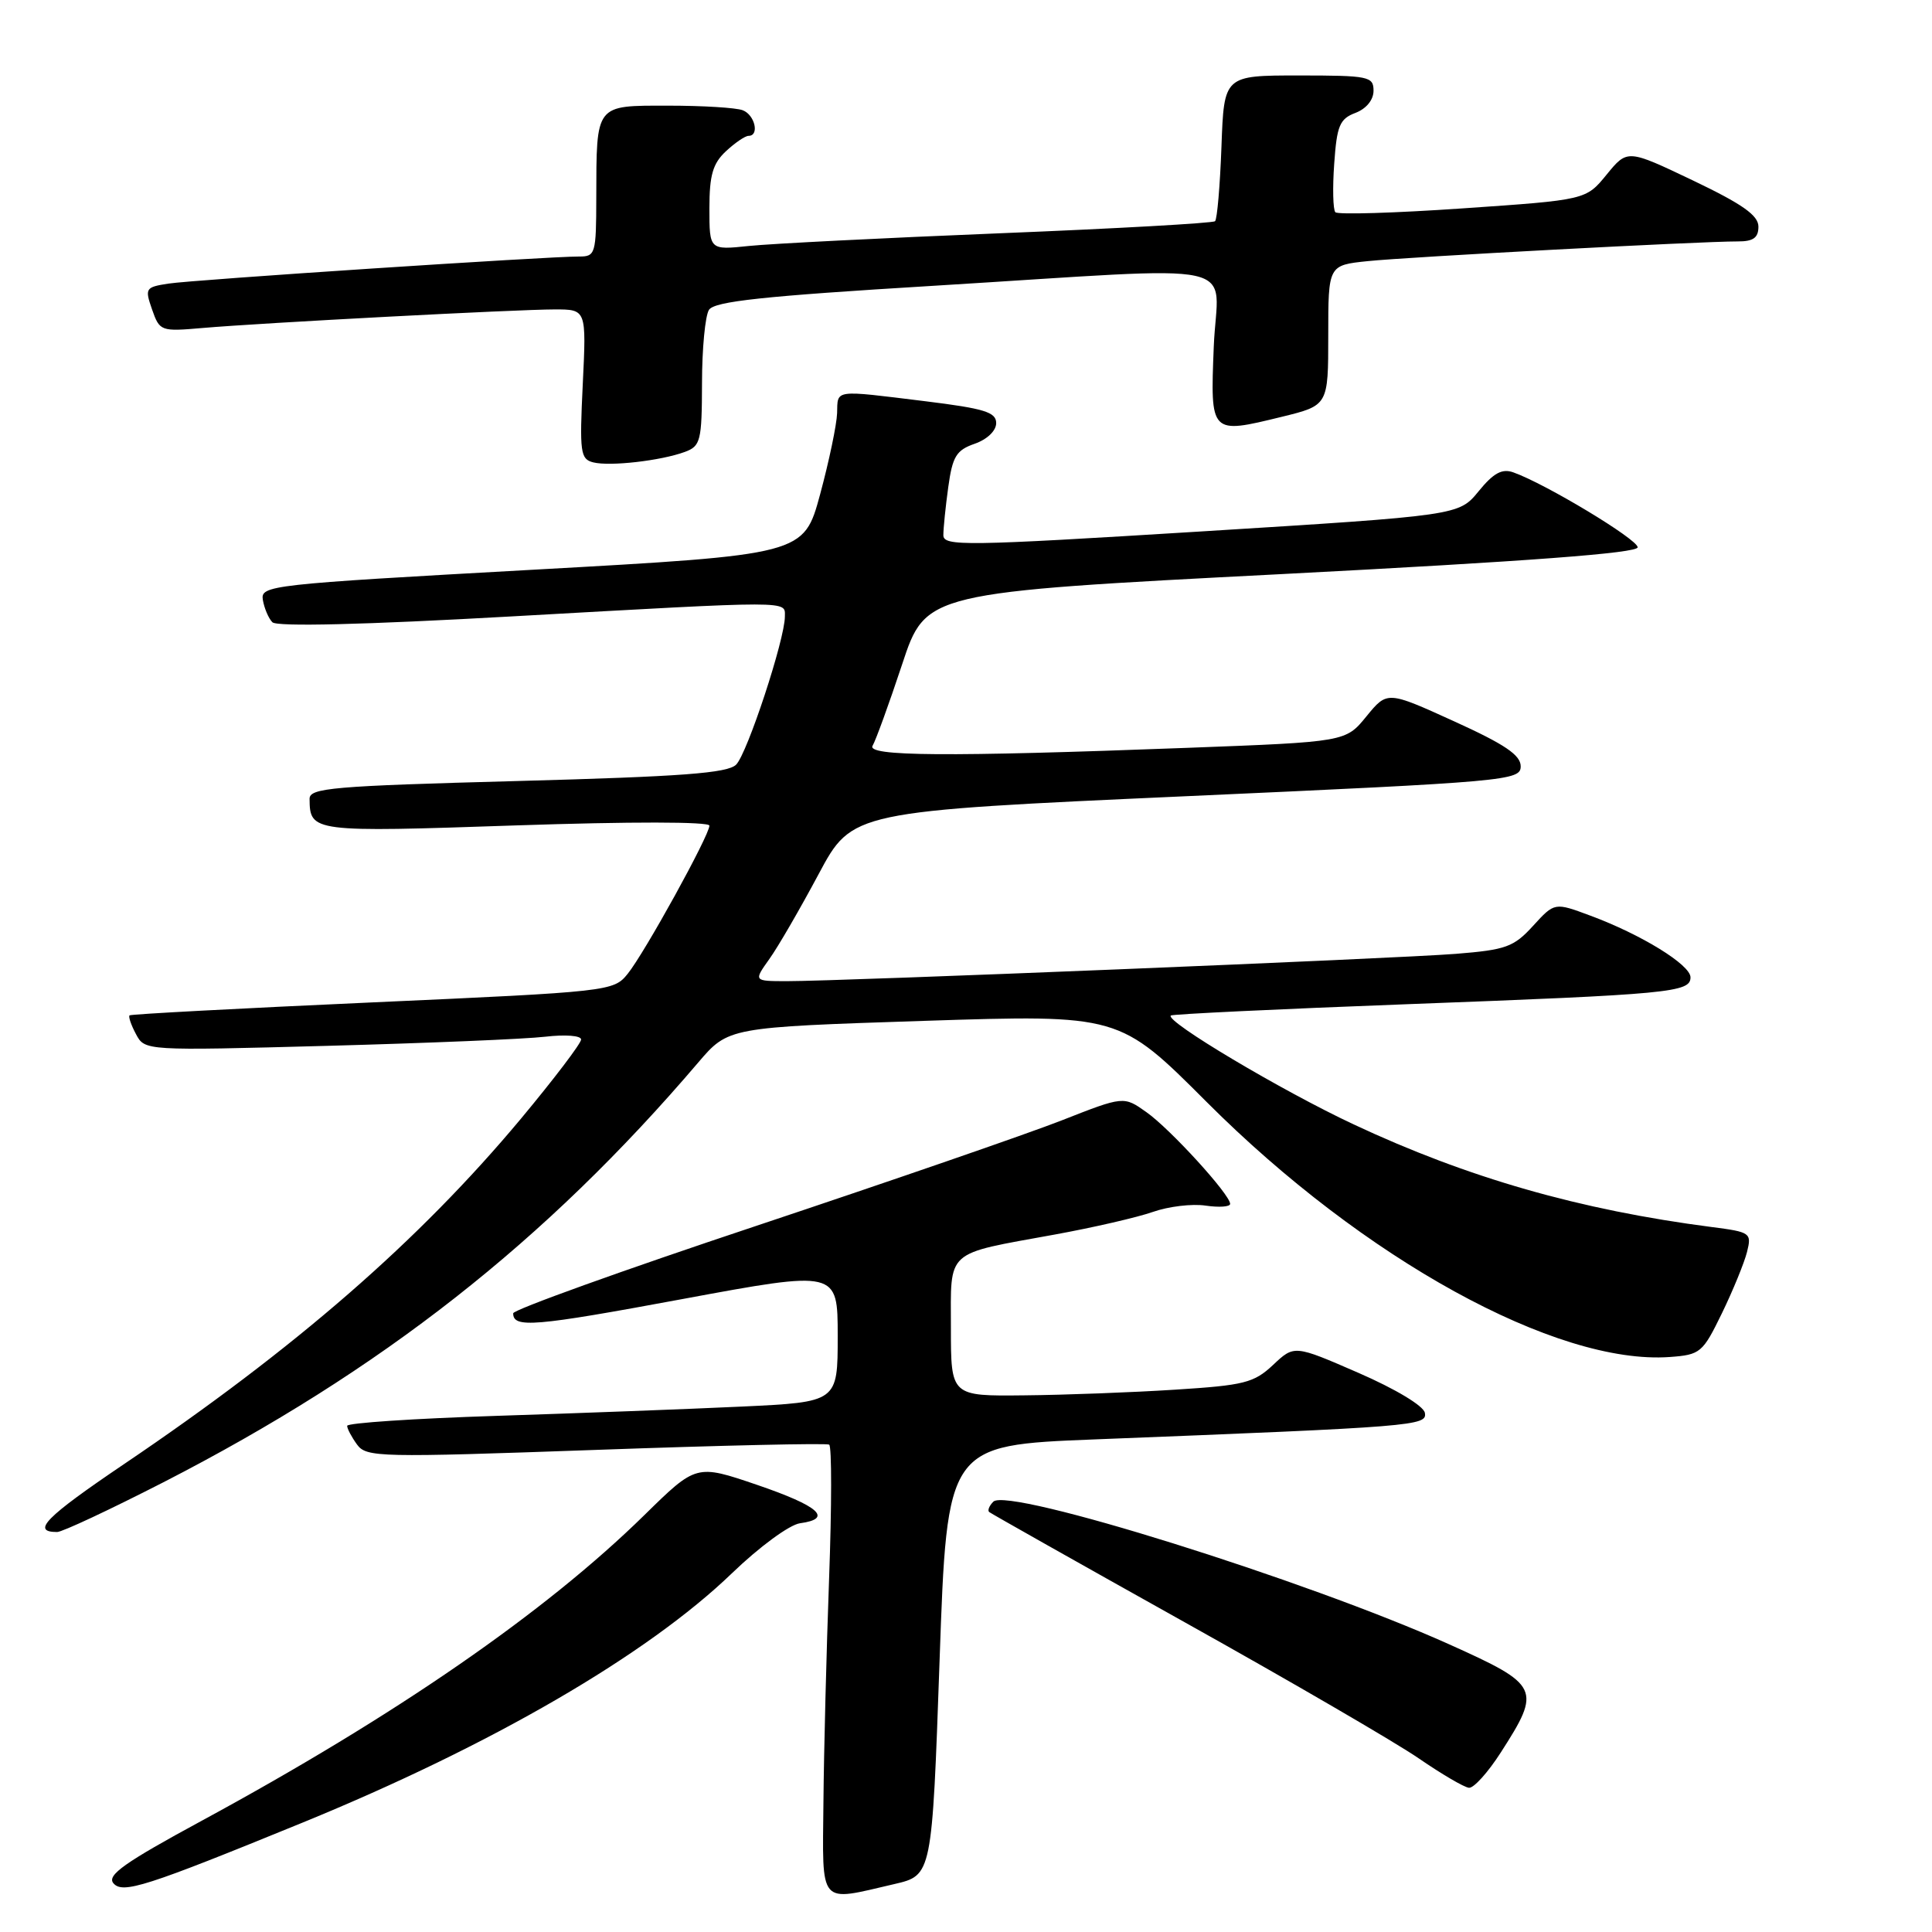 <?xml version="1.0" encoding="UTF-8" standalone="no"?>
<!DOCTYPE svg PUBLIC "-//W3C//DTD SVG 1.1//EN" "http://www.w3.org/Graphics/SVG/1.1/DTD/svg11.dtd" >
<svg xmlns="http://www.w3.org/2000/svg" xmlns:xlink="http://www.w3.org/1999/xlink" version="1.1" viewBox="0 0 256 256">
 <g >
 <path fill="currentColor"
d=" M 40.13 241.49 C 65.15 231.25 85.74 219.29 96.98 208.47 C 100.62 204.96 104.60 202.04 106.00 201.84 C 110.42 201.24 108.56 199.57 100.31 196.75 C 92.26 194.01 92.26 194.01 85.38 200.76 C 72.23 213.66 52.44 227.32 26.71 241.27 C 16.54 246.78 14.14 248.47 15.02 249.53 C 16.24 250.99 19.29 250.01 40.13 241.49 Z  M 118.50 249.65 C 123.50 248.49 123.50 248.49 124.50 220.00 C 125.50 191.50 125.50 191.50 145.00 190.73 C 187.68 189.05 189.13 188.93 188.80 187.20 C 188.62 186.28 184.90 184.04 180.00 181.91 C 171.50 178.21 171.50 178.21 168.69 180.86 C 166.15 183.24 164.87 183.56 155.69 184.14 C 150.08 184.50 141.11 184.84 135.75 184.89 C 126.00 185.00 126.00 185.00 126.00 175.98 C 126.00 165.44 125.09 166.26 139.78 163.58 C 144.89 162.65 150.74 161.30 152.78 160.58 C 154.83 159.86 157.96 159.48 159.75 159.75 C 161.54 160.01 163.00 159.91 163.00 159.52 C 163.00 158.29 155.07 149.60 151.91 147.37 C 148.90 145.23 148.90 145.23 140.70 148.45 C 136.19 150.22 117.99 156.50 100.25 162.42 C 82.51 168.33 68.00 173.55 68.00 174.02 C 68.00 176.01 70.76 175.78 90.38 172.14 C 111.00 168.32 111.00 168.32 111.00 177.05 C 111.00 185.78 111.00 185.78 98.25 186.38 C 91.24 186.71 76.61 187.26 65.75 187.61 C 54.89 187.96 46.00 188.55 46.00 188.93 C 46.00 189.31 46.59 190.42 47.31 191.41 C 48.55 193.11 50.24 193.14 78.93 192.12 C 95.61 191.52 109.53 191.21 109.87 191.42 C 110.22 191.63 110.21 199.61 109.86 209.15 C 109.51 218.69 109.17 232.01 109.11 238.75 C 108.98 252.71 108.37 252.00 118.50 249.65 Z  M 198.87 232.20 C 204.28 223.78 204.04 223.28 192.00 217.87 C 173.16 209.40 133.58 197.02 131.62 198.98 C 131.08 199.52 130.83 200.14 131.07 200.35 C 131.31 200.55 142.97 207.13 157.00 214.97 C 171.03 222.80 184.97 230.91 188.00 233.00 C 191.03 235.08 194.02 236.84 194.65 236.89 C 195.28 236.95 197.18 234.84 198.87 232.20 Z  M 21.65 196.41 C 50.54 181.58 72.28 164.52 92.50 140.81 C 96.50 136.12 96.50 136.12 122.41 135.27 C 148.31 134.43 148.31 134.43 159.91 146.04 C 180.68 166.83 206.23 180.89 221.25 179.81 C 225.32 179.51 225.61 179.26 228.17 174.00 C 229.64 170.97 231.13 167.32 231.49 165.89 C 232.12 163.37 231.95 163.25 226.82 162.59 C 209.31 160.32 194.48 156.07 179.37 148.99 C 169.86 144.54 154.33 135.30 155.14 134.56 C 155.34 134.38 169.45 133.70 186.50 133.06 C 221.34 131.75 224.00 131.50 224.00 129.50 C 224.00 127.84 217.45 123.81 210.71 121.32 C 205.99 119.56 205.99 119.56 203.14 122.68 C 200.58 125.49 199.54 125.86 192.90 126.39 C 185.00 127.02 111.43 130.02 104.18 130.01 C 99.86 130.00 99.86 130.00 101.94 127.08 C 103.09 125.48 106.02 120.41 108.47 115.83 C 112.92 107.50 112.92 107.50 157.21 105.50 C 199.82 103.58 201.50 103.43 201.50 101.54 C 201.50 100.05 199.40 98.63 192.66 95.57 C 183.82 91.55 183.82 91.55 181.06 94.92 C 178.31 98.30 178.31 98.30 157.40 99.09 C 125.37 100.30 114.74 100.22 115.63 98.80 C 116.03 98.13 117.79 93.30 119.53 88.05 C 122.68 78.50 122.68 78.50 169.84 76.07 C 202.46 74.38 217.00 73.29 217.00 72.52 C 217.00 71.46 204.77 64.09 200.52 62.59 C 199.03 62.06 197.90 62.67 195.92 65.10 C 193.30 68.30 193.30 68.30 159.15 70.42 C 127.81 72.36 125.00 72.40 125.00 70.91 C 125.00 70.01 125.29 67.14 125.65 64.54 C 126.21 60.48 126.71 59.65 129.15 58.80 C 130.81 58.22 132.00 57.08 132.00 56.06 C 132.00 54.61 130.42 54.13 122.56 53.16 C 110.35 51.66 111.01 51.57 110.92 54.75 C 110.87 56.26 109.86 61.10 108.67 65.50 C 106.50 73.50 106.50 73.50 70.50 75.50 C 35.60 77.44 34.51 77.56 34.83 79.50 C 35.02 80.60 35.58 81.93 36.09 82.45 C 36.67 83.06 48.25 82.78 67.75 81.68 C 105.39 79.57 104.00 79.57 104.00 81.70 C 104.00 84.71 99.02 99.84 97.54 101.32 C 96.40 102.45 90.39 102.90 68.55 103.49 C 44.00 104.15 41.00 104.41 41.02 105.86 C 41.06 110.26 41.35 110.29 68.39 109.37 C 83.52 108.86 94.00 108.87 94.00 109.40 C 94.00 110.69 85.40 126.29 83.16 129.05 C 81.30 131.35 80.77 131.41 49.39 132.82 C 31.85 133.61 17.35 134.38 17.17 134.54 C 16.99 134.70 17.37 135.82 18.02 137.03 C 19.19 139.23 19.19 139.23 43.35 138.58 C 56.63 138.22 69.64 137.68 72.25 137.37 C 74.91 137.06 77.00 137.22 77.00 137.74 C 77.00 138.25 73.41 142.97 69.03 148.23 C 55.52 164.41 39.16 178.65 16.42 194.01 C 6.04 201.03 4.09 203.00 7.57 203.00 C 8.25 203.00 14.58 200.03 21.65 196.41 Z  M 90.75 59.88 C 92.83 59.11 93.00 58.44 93.02 50.77 C 93.02 46.22 93.44 41.85 93.94 41.06 C 94.66 39.93 101.09 39.24 123.68 37.87 C 166.12 35.28 161.30 34.24 160.83 45.94 C 160.37 57.57 160.35 57.55 169.84 55.23 C 176.00 53.72 176.00 53.72 176.00 44.43 C 176.00 35.14 176.00 35.14 181.25 34.60 C 186.64 34.04 225.33 31.98 230.25 31.99 C 232.32 32.00 233.00 31.51 233.00 30.03 C 233.00 28.54 230.89 27.05 224.32 23.91 C 215.64 19.77 215.64 19.77 212.89 23.13 C 210.15 26.49 210.15 26.49 193.83 27.61 C 184.85 28.23 177.25 28.46 176.94 28.12 C 176.63 27.78 176.56 24.88 176.79 21.69 C 177.14 16.66 177.51 15.75 179.60 14.96 C 181.04 14.41 182.00 13.24 182.00 12.02 C 182.00 10.13 181.37 10.00 172.10 10.00 C 162.19 10.00 162.19 10.00 161.85 19.42 C 161.66 24.60 161.28 29.05 161.00 29.31 C 160.72 29.57 147.90 30.29 132.50 30.91 C 117.10 31.53 102.14 32.29 99.25 32.59 C 94.00 33.14 94.00 33.14 94.00 27.61 C 94.00 23.21 94.45 21.66 96.19 20.04 C 97.39 18.92 98.74 18.00 99.19 18.00 C 100.66 18.00 100.03 15.23 98.42 14.61 C 97.55 14.27 93.10 14.00 88.53 14.00 C 78.81 14.00 79.04 13.71 79.01 26.25 C 79.00 33.62 78.89 34.00 76.75 33.99 C 72.68 33.97 25.57 37.07 22.31 37.58 C 19.27 38.05 19.17 38.20 20.15 41.01 C 21.16 43.89 21.30 43.94 26.84 43.46 C 34.71 42.78 68.46 41.00 73.52 41.00 C 77.70 41.00 77.70 41.00 77.22 50.90 C 76.78 59.98 76.90 60.84 78.62 61.27 C 80.85 61.82 87.57 61.05 90.75 59.88 Z "/>
</g>
</svg>